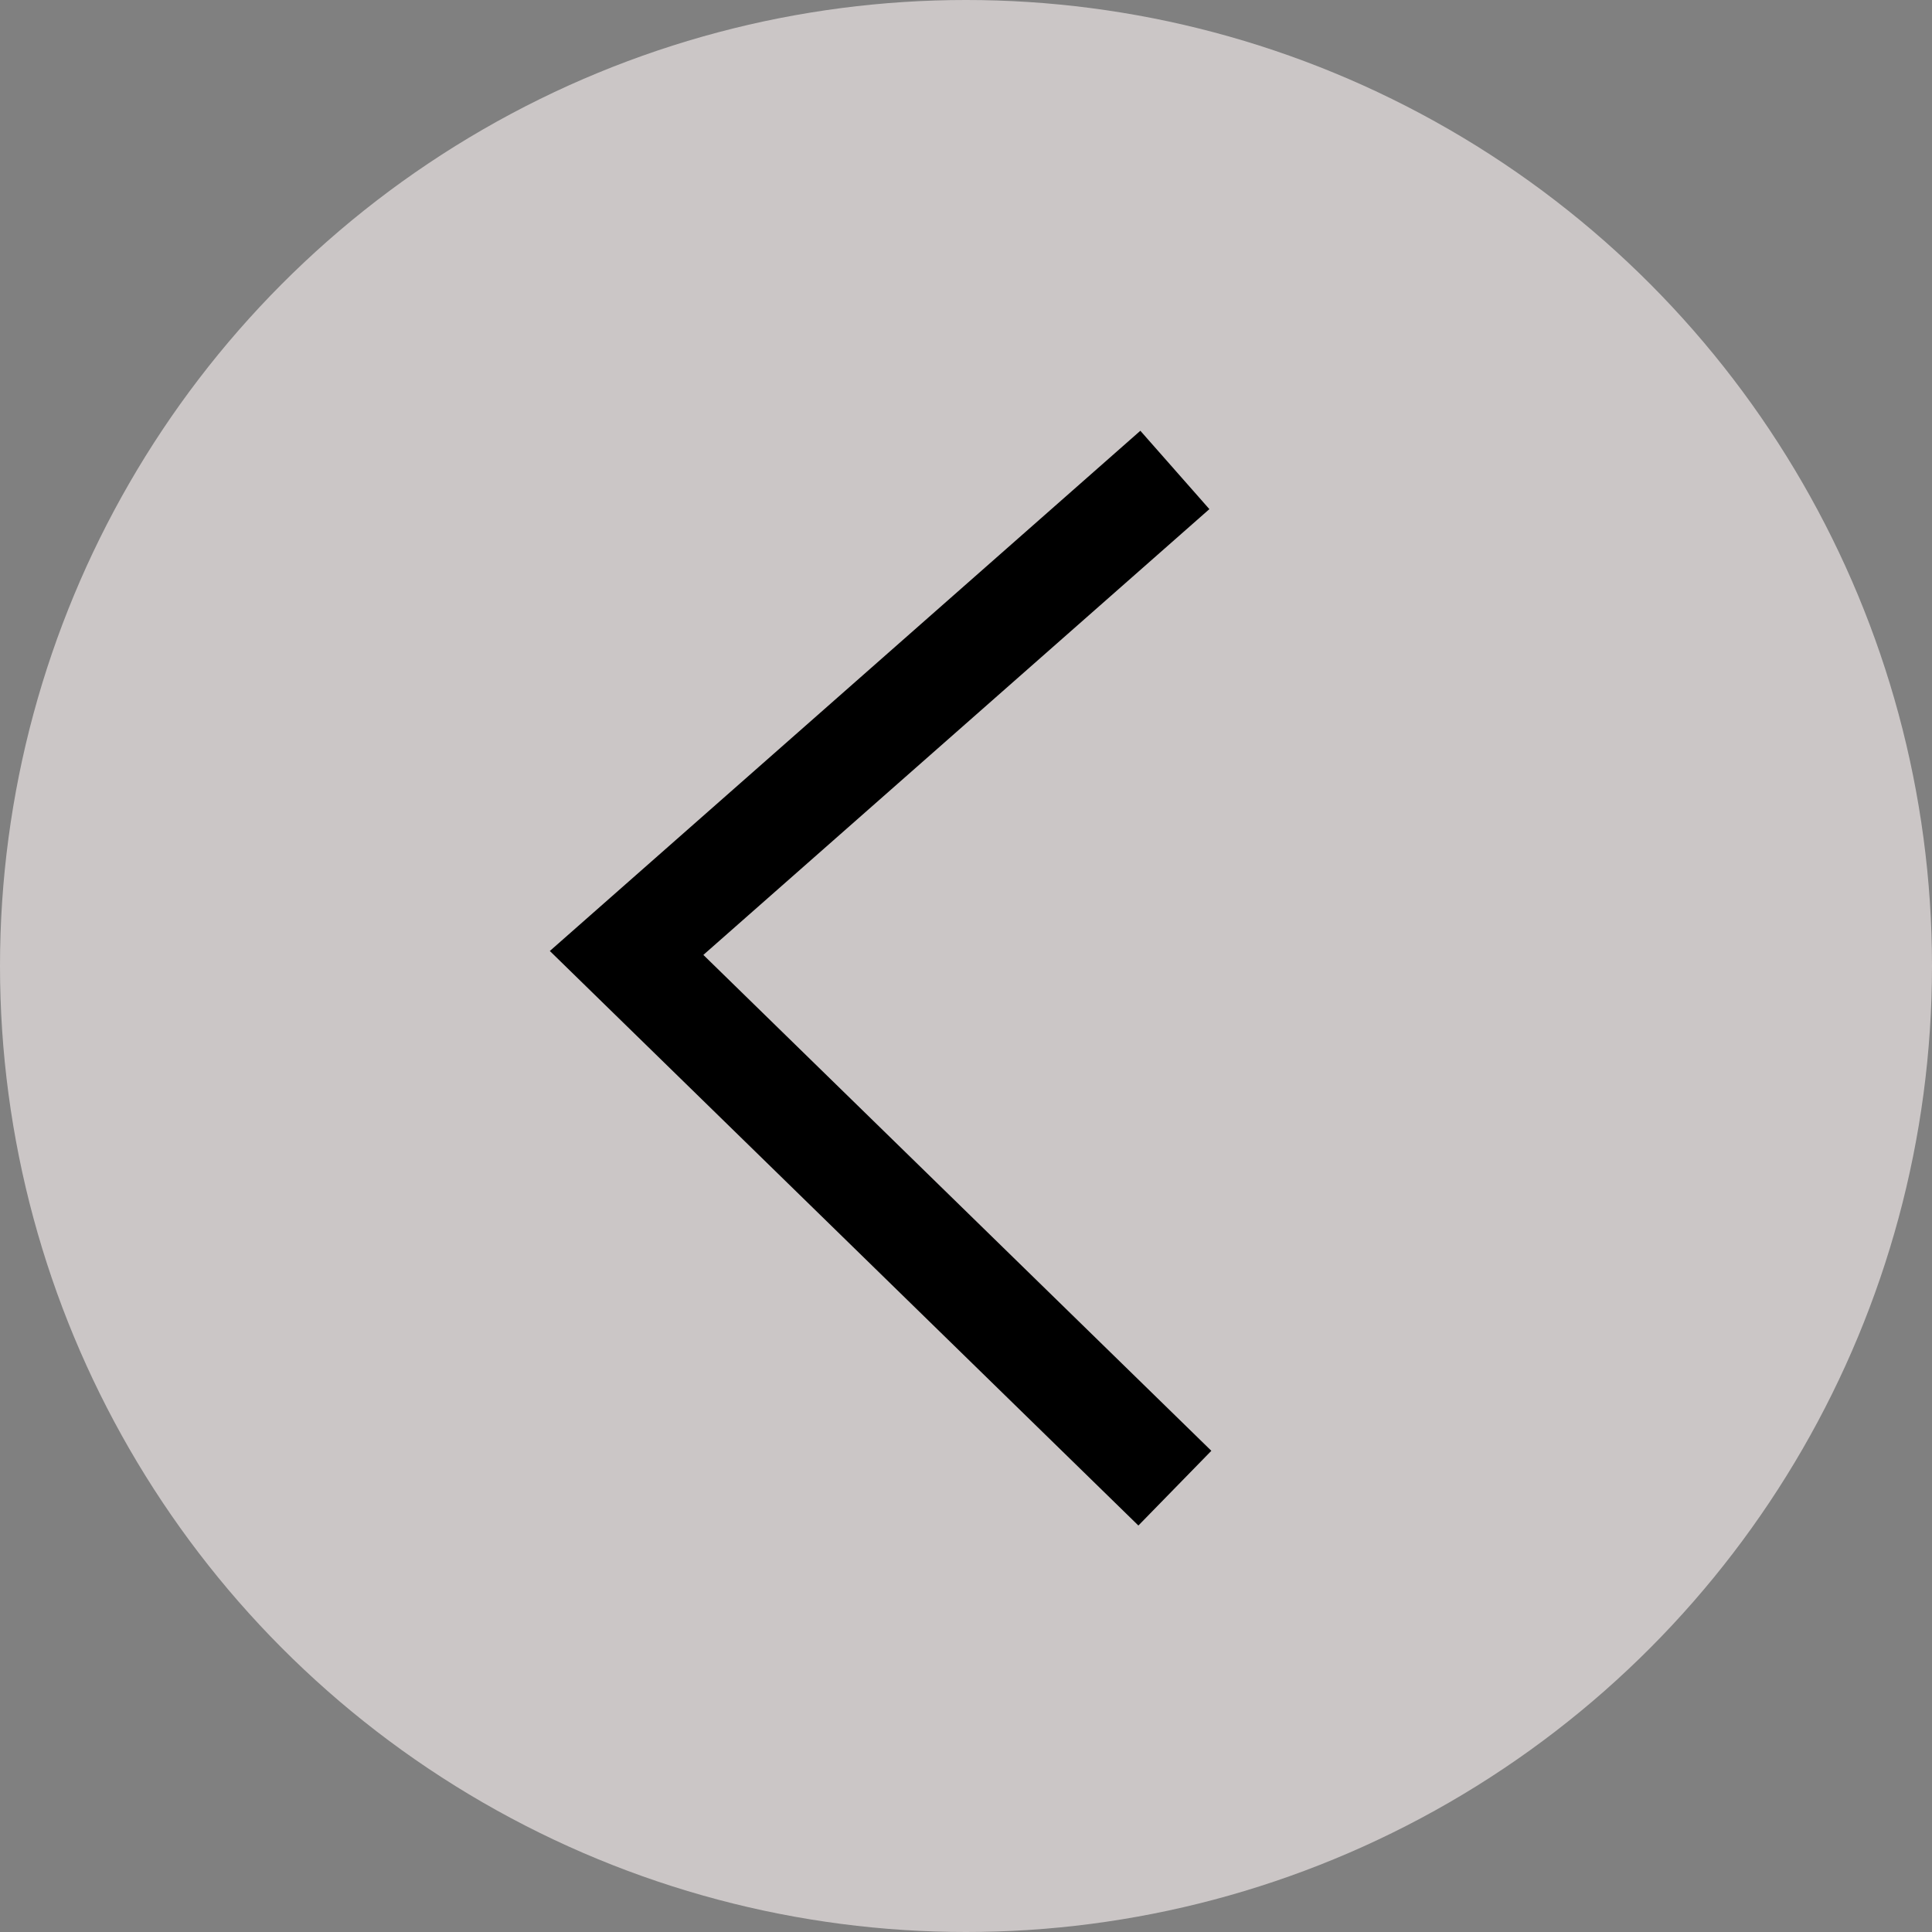 <svg width="74" height="74" viewBox="0 0 74 74" fill="none" xmlns="http://www.w3.org/2000/svg">
<rect x="0" y="0" width="74" height="74" fill="#808080" stroke="none"/>
<circle cx="37" cy="37" r="37" fill="#FFF7F7" fill-opacity="0.59"/>
<path d="M45 18L24 36.5L45 57" stroke="black" stroke-width="4"/>
</svg>
